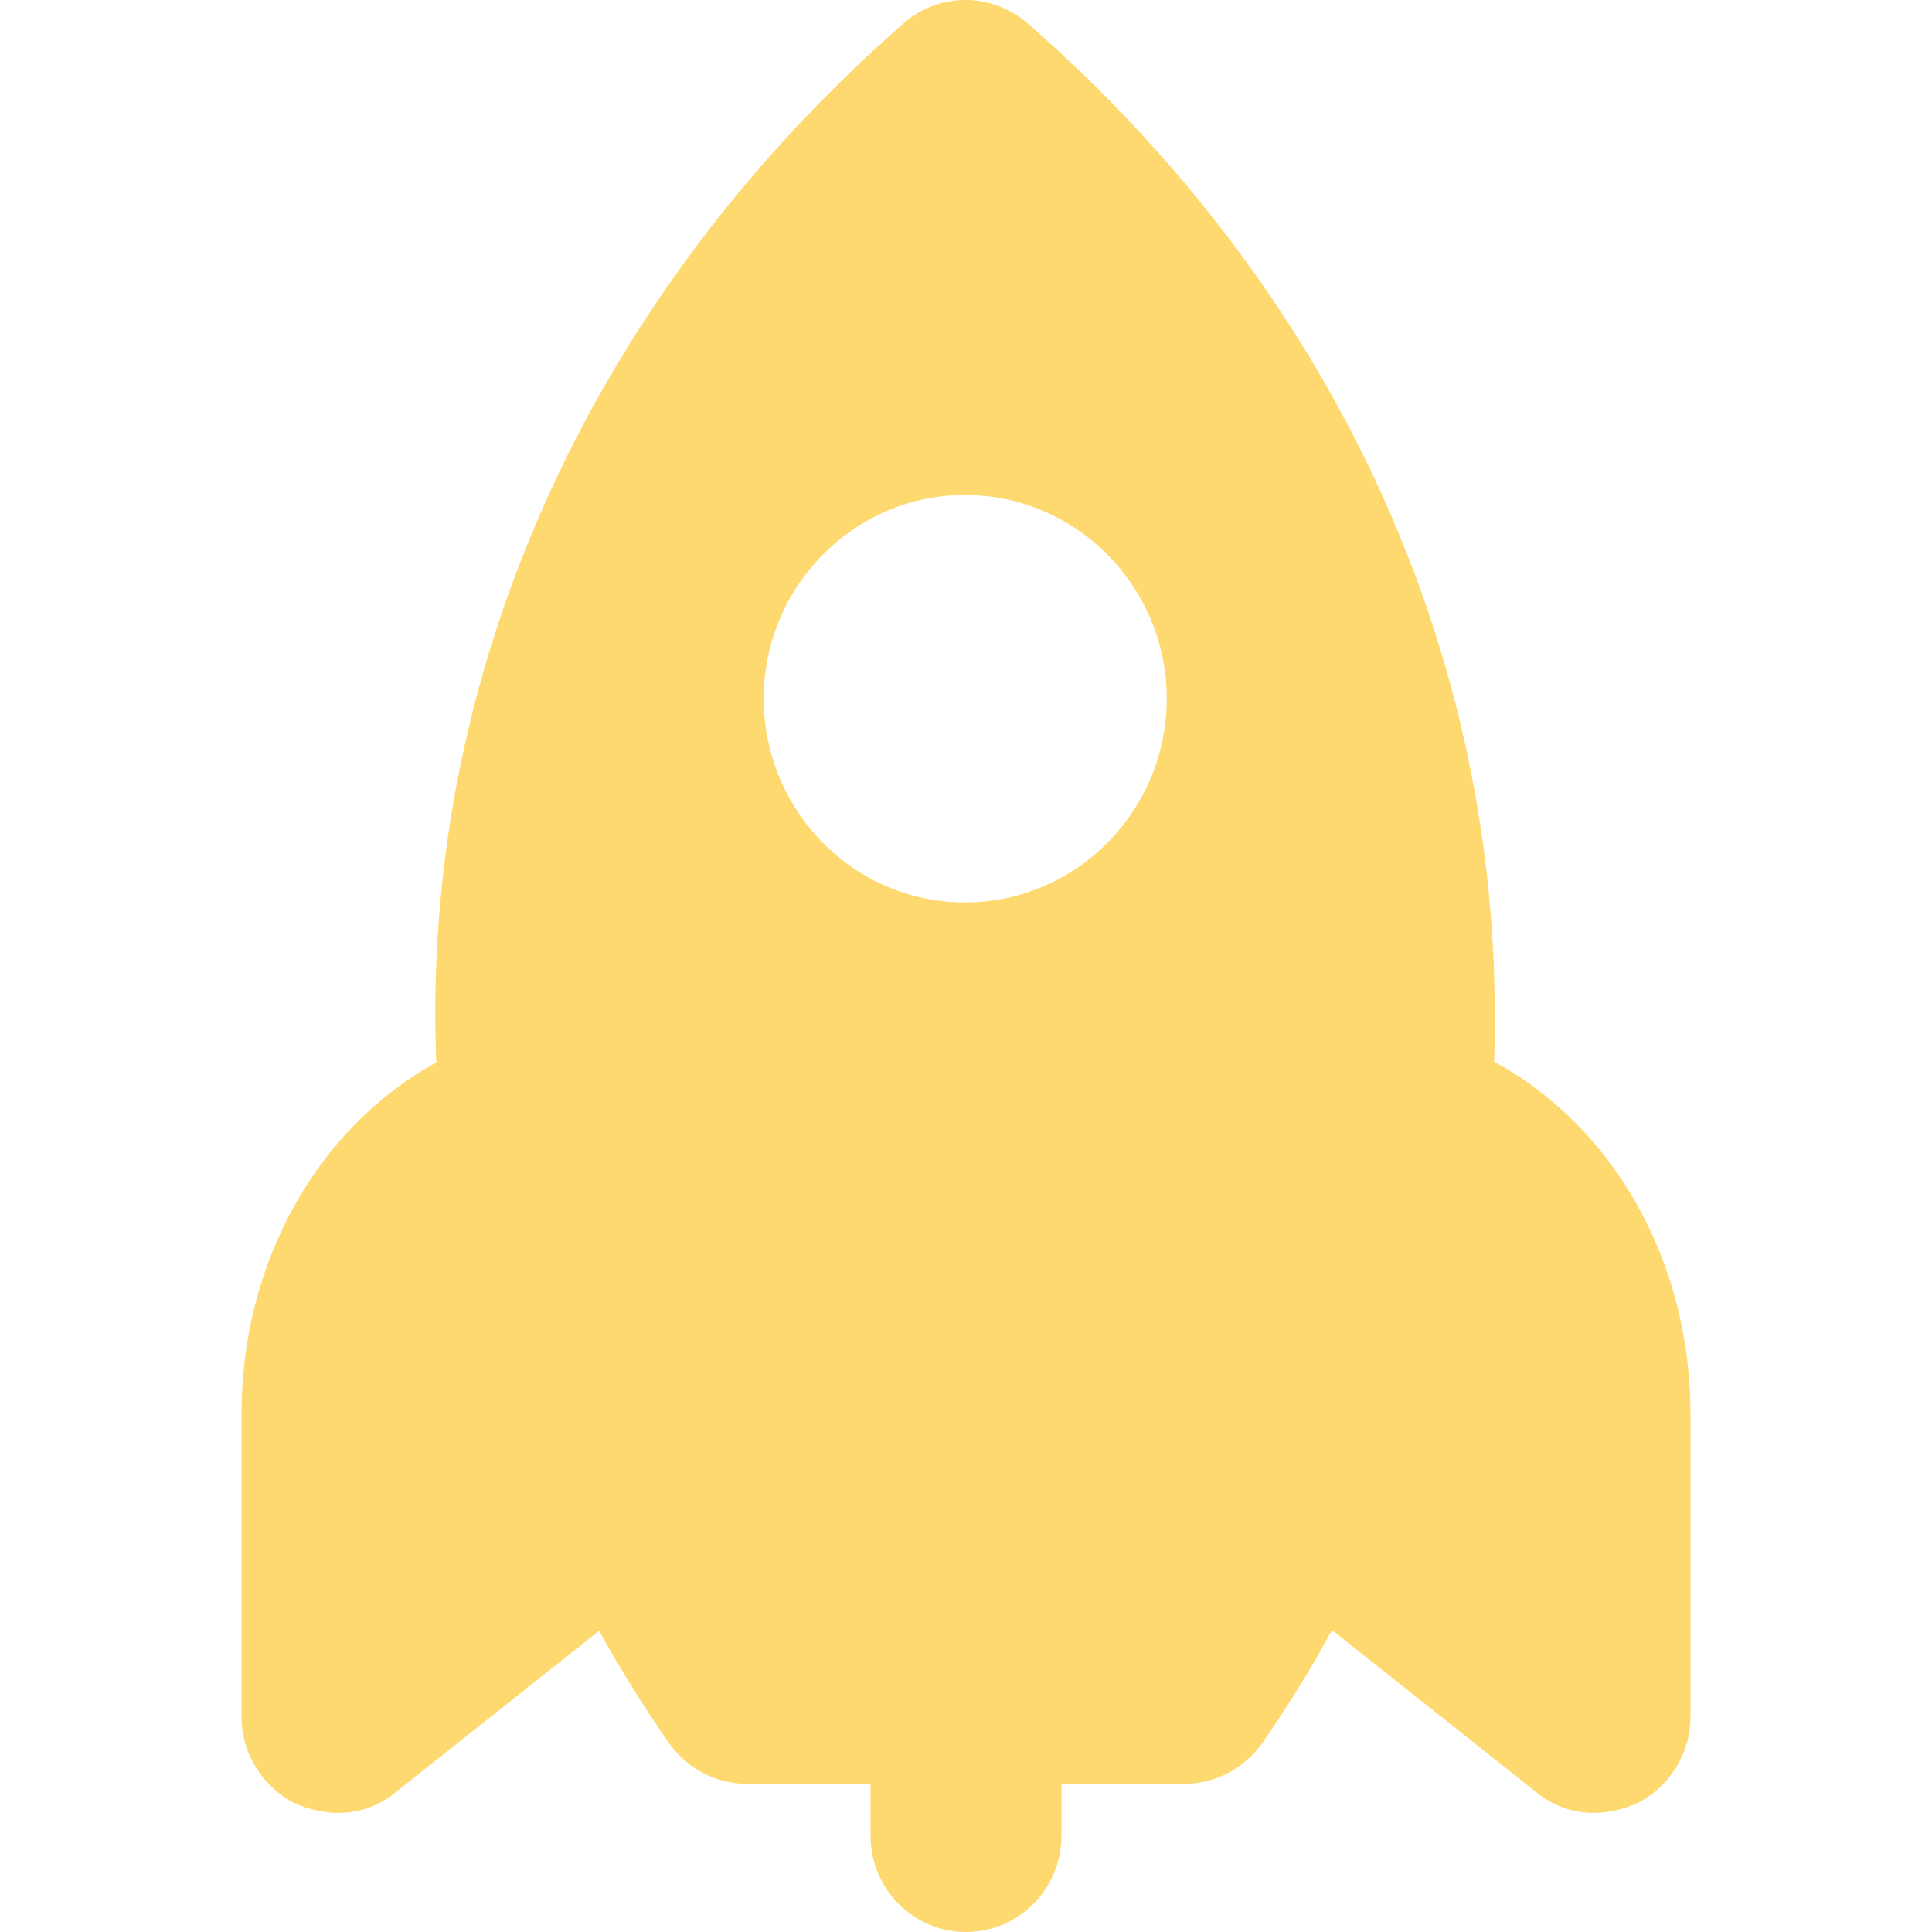 <svg width="10" height="10" viewBox="0 0 10 10" fill="none" xmlns="http://www.w3.org/2000/svg">
<path d="M7.733 5.495C7.737 5.416 7.737 5.337 7.737 5.258C7.737 3.317 6.878 1.487 5.324 0.125C5.134 -0.042 4.857 -0.042 4.672 0.125C3.006 1.587 2.18 3.541 2.258 5.496C2.259 5.497 2.259 5.498 2.259 5.499C1.646 5.835 1.25 6.531 1.25 7.318V8.886C1.25 9.076 1.359 9.25 1.526 9.334C1.728 9.421 1.915 9.388 2.05 9.275L3.101 8.441C3.101 8.441 3.101 8.441 3.101 8.441C3.209 8.637 3.329 8.829 3.461 9.02C3.556 9.154 3.705 9.233 3.866 9.233H4.506V9.502C4.506 9.777 4.727 10 5 10C5.273 10 5.494 9.777 5.494 9.502V9.233H6.13C6.291 9.233 6.44 9.154 6.535 9.02C6.667 8.829 6.787 8.637 6.894 8.437C6.894 8.437 6.894 8.437 6.894 8.437L7.95 9.275C8.084 9.387 8.271 9.422 8.473 9.334C8.641 9.25 8.75 9.076 8.75 8.886V7.318C8.75 6.528 8.351 5.83 7.733 5.495ZM4.994 2.562C5.572 2.562 6.039 3.037 6.039 3.616C6.039 4.196 5.572 4.671 4.994 4.671C4.419 4.671 3.953 4.196 3.953 3.616C3.953 3.037 4.419 2.562 4.994 2.562Z" fill="#FED970"/>
</svg>
